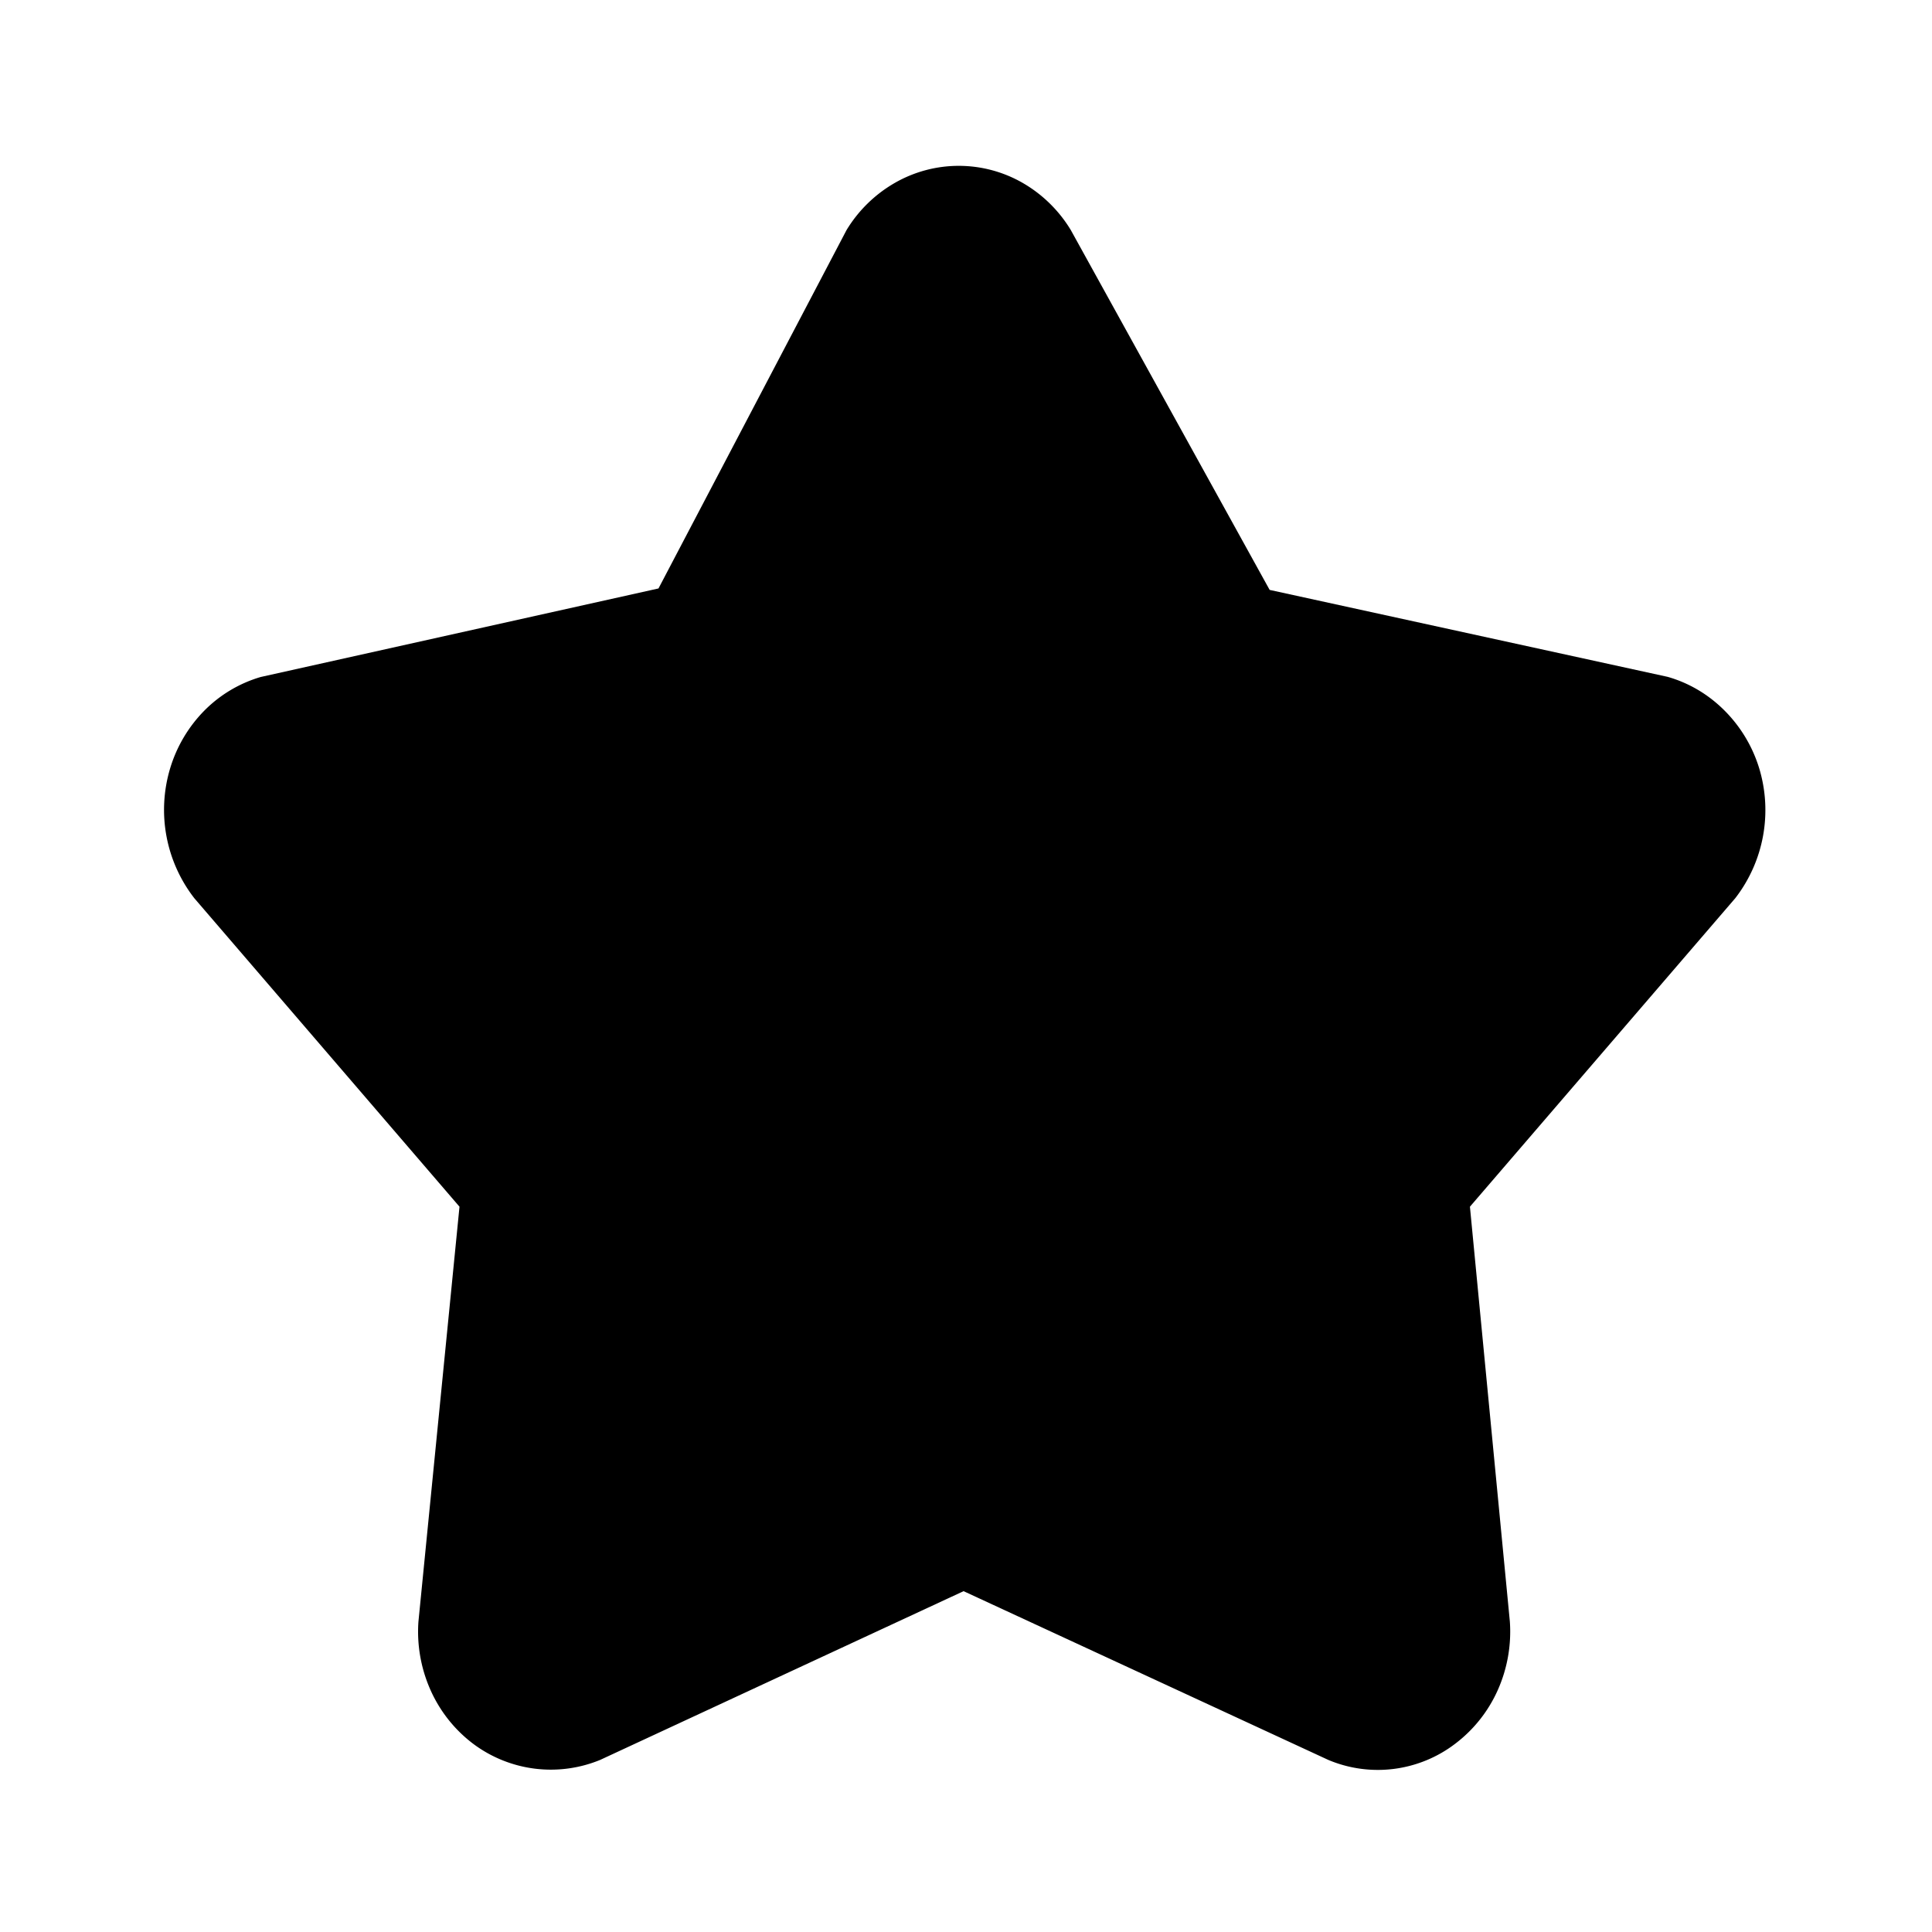<svg width="12" height="12" fill="none" xmlns="http://www.w3.org/2000/svg">
    <path d="m9.13 7.495 1.648-1.916a.895.895 0 0 0 .149-.806.865.865 0 0 0-.216-.36c-.1-.1-.22-.171-.353-.209l-2.472-.54-1.235-2.235a.84.84 0 0 0-.299-.293.797.797 0 0 0-.794 0 .84.84 0 0 0-.3.293L4.09 3.655l-2.471.55a.816.816 0 0 0-.351.21.866.866 0 0 0-.212.36.895.895 0 0 0 .151.804l1.647 1.916-.255 2.577a.892.892 0 0 0 .074.423.853.853 0 0 0 .262.333.805.805 0 0 0 .793.103l2.257-1.048 2.265 1.048a.792.792 0 0 0 .792-.103.853.853 0 0 0 .262-.333.892.892 0 0 0 .074-.423L9.13 7.495z" fill="#000"/>
</svg>
